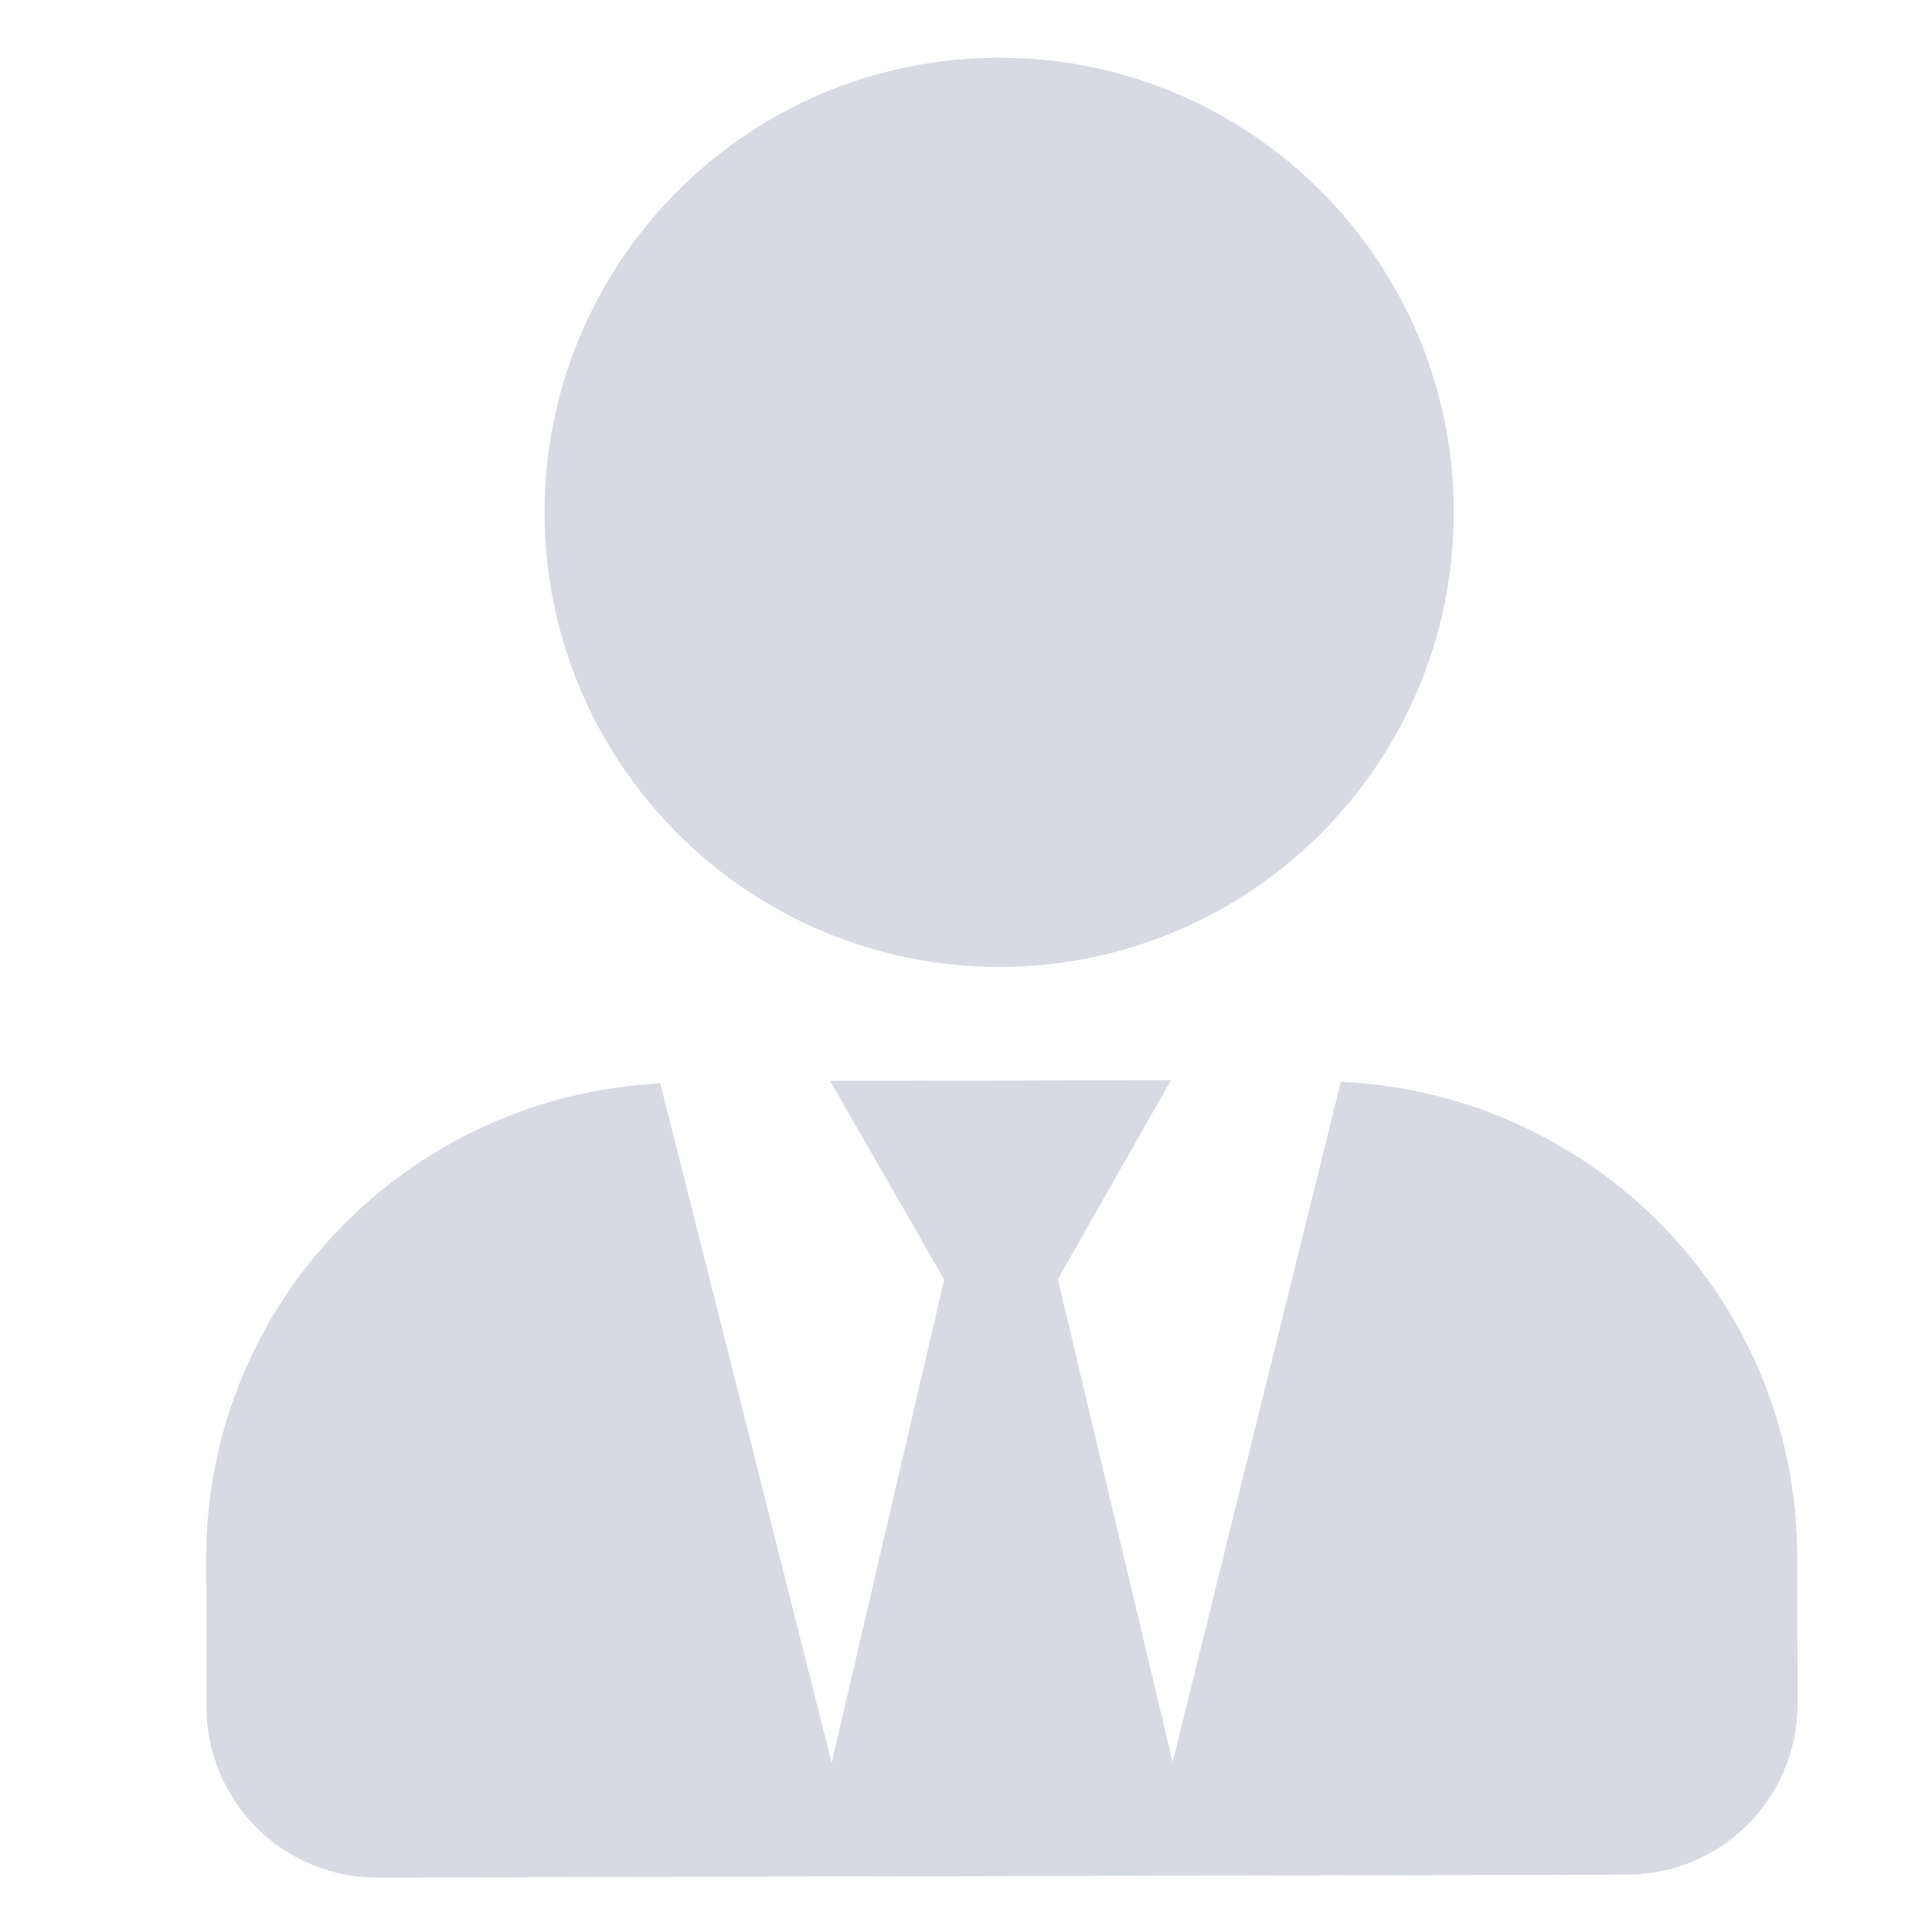 <svg width="17" height="17" viewBox="0 0 17 17" fill="none" xmlns="http://www.w3.org/2000/svg">
<g clip-path="url(#clip0_584_269)">
<path opacity="0.4" d="M8.802 8.508C11.011 8.502 12.798 6.708 12.792 4.498C12.787 2.289 10.992 0.502 8.783 0.508C6.574 0.513 4.787 2.308 4.792 4.517C4.798 6.726 6.592 8.513 8.802 8.508ZM11.798 9.519L10.318 15.504L9.308 11.256L10.304 9.504L7.304 9.511L8.308 11.259L7.318 15.511L5.81 9.533C3.583 9.645 1.809 11.471 1.814 13.724L1.817 15.024C1.819 15.852 2.493 16.523 3.321 16.521L14.321 16.495C15.149 16.493 15.819 15.819 15.817 14.991L15.814 13.691C15.809 11.438 14.026 9.62 11.798 9.519Z" fill="#9FA2B4"/>
</g>
<defs>
<clipPath id="clip0_584_269">
<rect width="16" height="16" fill="white" transform="translate(0.783 0.527) rotate(-0.136)"/>
</clipPath>
</defs>
</svg>
